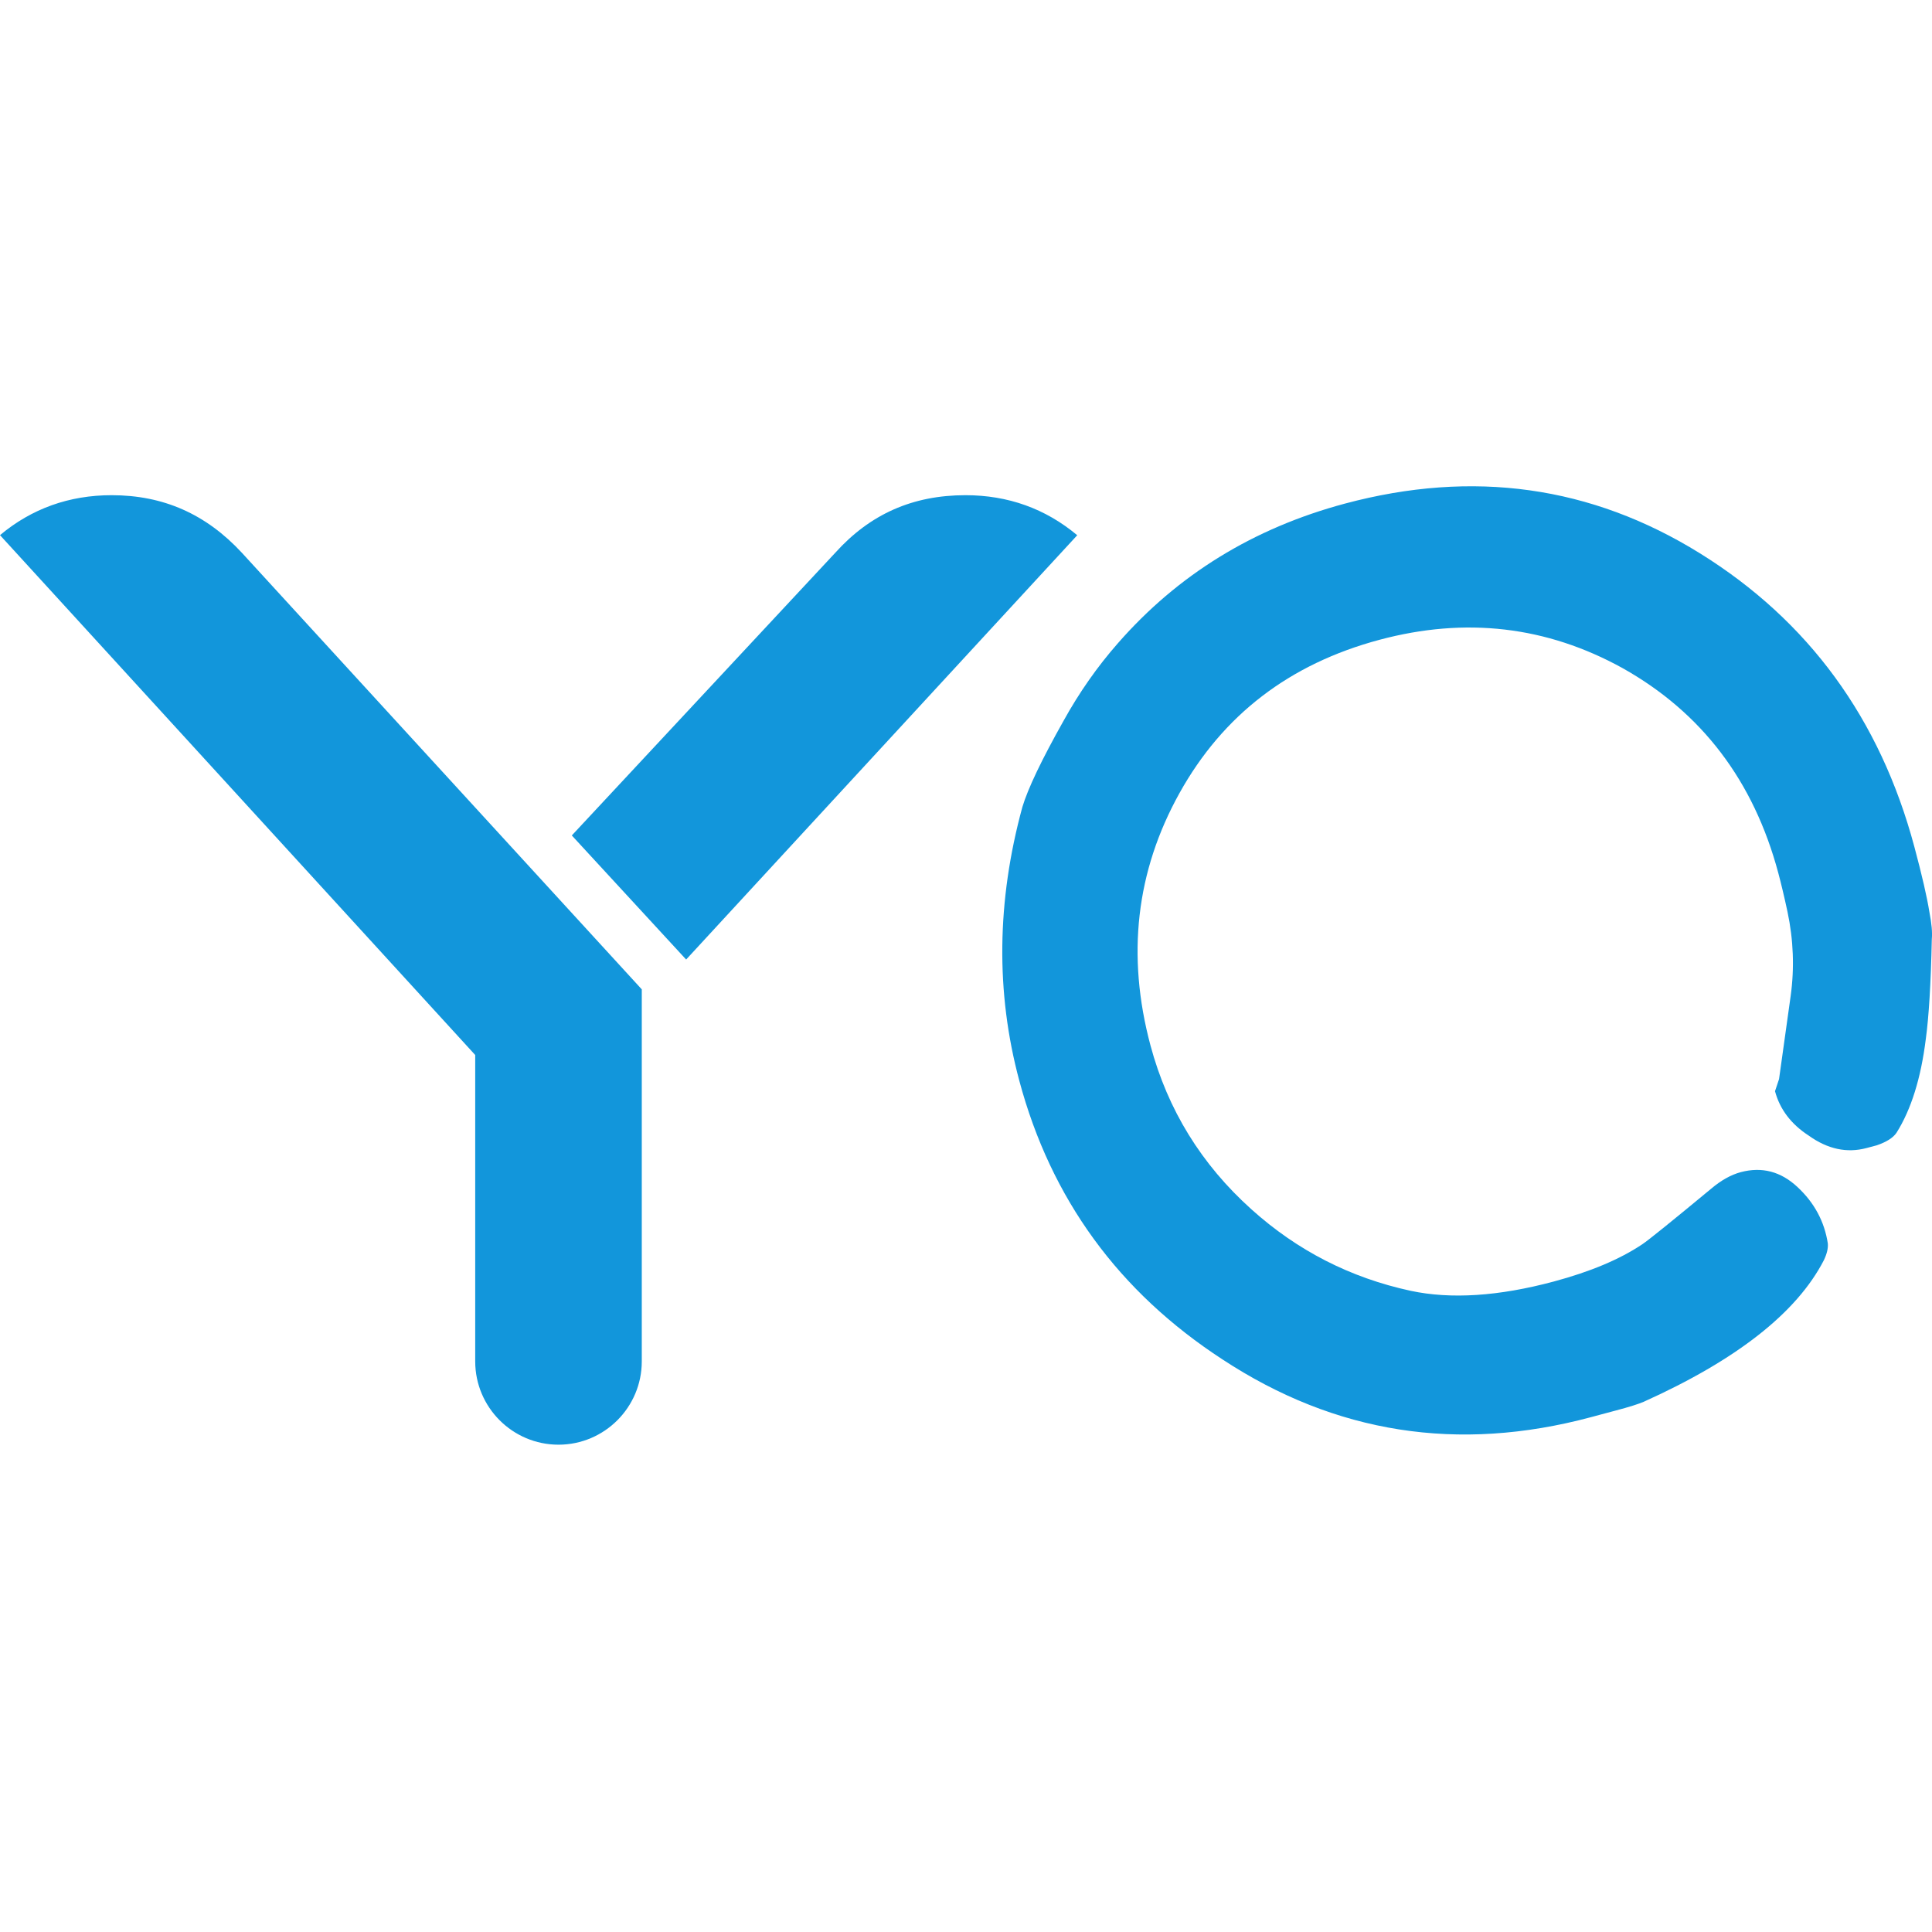 <svg t="1730176043951" class="icon" viewBox="0 0 2060 1024" version="1.1" xmlns="http://www.w3.org/2000/svg" p-id="3513" width="256" height="256"><path d="M2057.2 454.3c2.4 12.3 3.3 21.9 2.6 29-1 47.7-3.2 83.1-6.4 106.5-5.2 41.8-15.6 75.2-31.3 100.1-3.7 5.4-10.8 9.8-21 13.3l-10.9 2.9c-20.9 5.6-41.5 1.2-61.7-13.3-18.8-12.2-30.7-28-35.9-47.3 1-2.9 2.4-7.1 4.3-12.9 4.1-29.6 8.3-59.1 12.4-88.7s3-59.6-3.4-89.8c-3.5-16.3-6.8-30.1-9.8-41.3-26.3-98.3-81.7-171.1-166-218.4-81.1-44.8-167.5-54.8-259.3-30.2-95.9 25.7-166.9 80.2-213.2 163.5-46.3 83.3-56.6 173-30.9 269 18.4 68.6 54.3 126.9 107.7 174.8 48.9 44 105.4 72.9 169.6 86.8 43 9.2 93.9 5.9 152.8-9.9 38.7-10.4 70.1-23.5 94.3-39.7 6.6-4.4 31.1-24.2 73.5-59.3 10.5-8.9 21.1-14.8 31.5-17.6 22.6-6 42.8-0.7 60.6 16 17.9 16.7 28.6 36.7 32.2 59.9 0.5 5.1-0.9 11.1-4.2 18-28.9 56-93 106.3-192.2 151-5.4 2.3-15.3 5.5-29.8 9.3-4 1.1-9.2 2.5-15.7 4.2-6.4 1.7-10 2.7-10.8 2.9-141.5 37.9-272.4 17.4-392.7-61.6-110.6-72-182.9-171.1-216.7-297.3-25.2-94-24.1-191.3 3.3-291.7 5.9-19.7 20.5-50.3 43.9-91.9 16.8-30.4 36.2-58 58-82.8C1255.9 94.7 1336.6 45.1 1433.9 19c136.7-36.6 262.9-18.9 378.7 53 115.8 71.9 192 176.3 228.6 312.9 8.2 30.6 13.5 53.7 16 69.4zM609.7 372.8L890.5 71.5c37.3-41.4 82.7-61.5 139-61.5 45.2 0 85.2 14.3 119.1 42.7l-417 452.4L609.7 372.8zM595.5 1022.4c-49 0-88.8-39.9-88.8-88.8V606.9L0 52.6C33.8 24.3 73.8 10 119 10c55.2 0 100.7 20.1 139 61.5l426.3 465.4v396.7c0 48.9-39.8 88.8-88.8 88.8z" fill="#1296db" p-id="3514"></path></svg>
